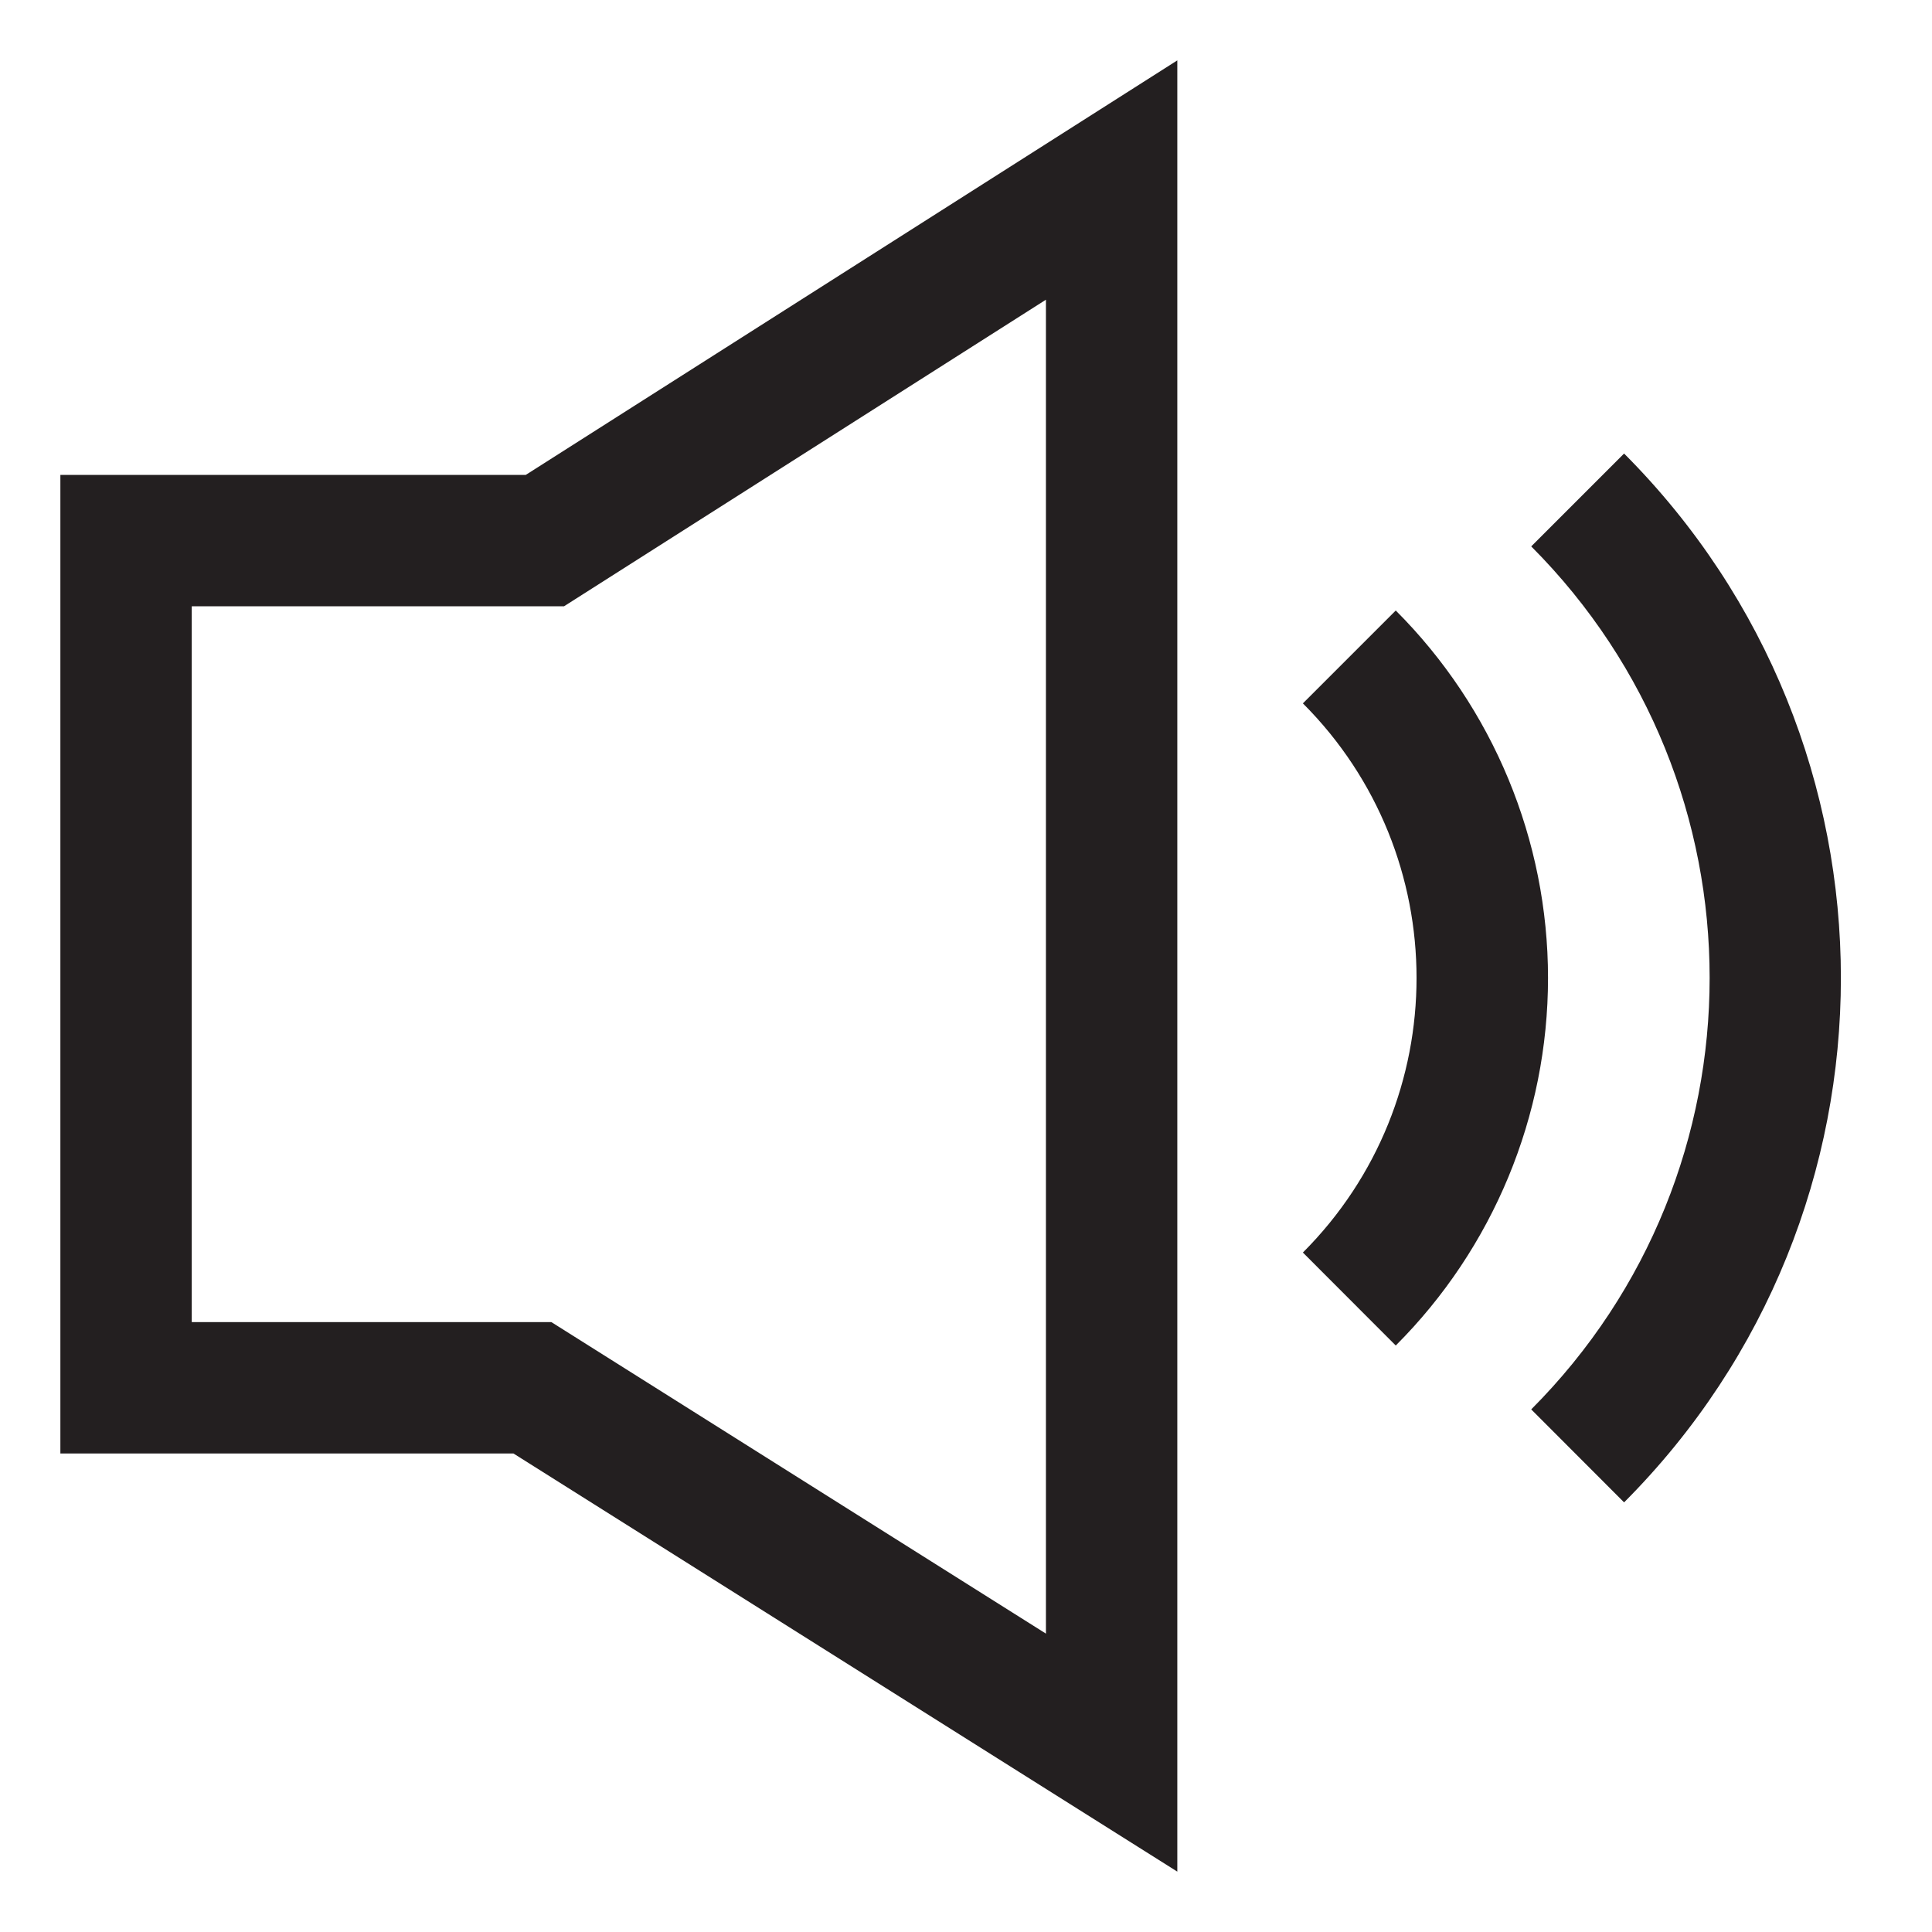 <?xml version="1.0" encoding="UTF-8"?>
<svg width="16px" height="16px" viewBox="0 0 16 16" version="1.1" xmlns="http://www.w3.org/2000/svg" xmlns:xlink="http://www.w3.org/1999/xlink">
    <title>front-volume</title>
    <g id="切图" stroke="none" stroke-width="1" fill="none" fill-rule="evenodd">
        <g id="编组-4">
            <rect id="矩形" x="0" y="0" width="16" height="16"></rect>
            <g id="音量" transform="translate(0.5, 0.5)" fill="#231F20" fill-rule="nonzero">
                <path d="M0,3.433 L0,11.537 L3.752,11.537 L9.25,15 L9.25,0 L3.854,3.433 L0,3.433 Z M8.162,1.982 L8.162,13.029 L4.066,10.449 L1.088,10.449 L1.088,4.521 L4.171,4.521 L8.162,1.982 Z M11.059,4.556 L10.29,5.325 C11.545,6.581 11.545,8.617 10.29,9.873 L11.059,10.643 C11.866,9.836 12.32,8.741 12.32,7.599 C12.32,6.458 11.866,5.363 11.059,4.556 Z" id="形状"></path>
                <path d="M12.181,4.025 C14.151,6 14.151,9.197 12.181,11.172 L12.95,11.942 C15.344,9.542 15.344,5.656 12.95,3.256 L12.181,4.025 Z" id="路径"></path>
            </g>
        </g>
    </g>
</svg>